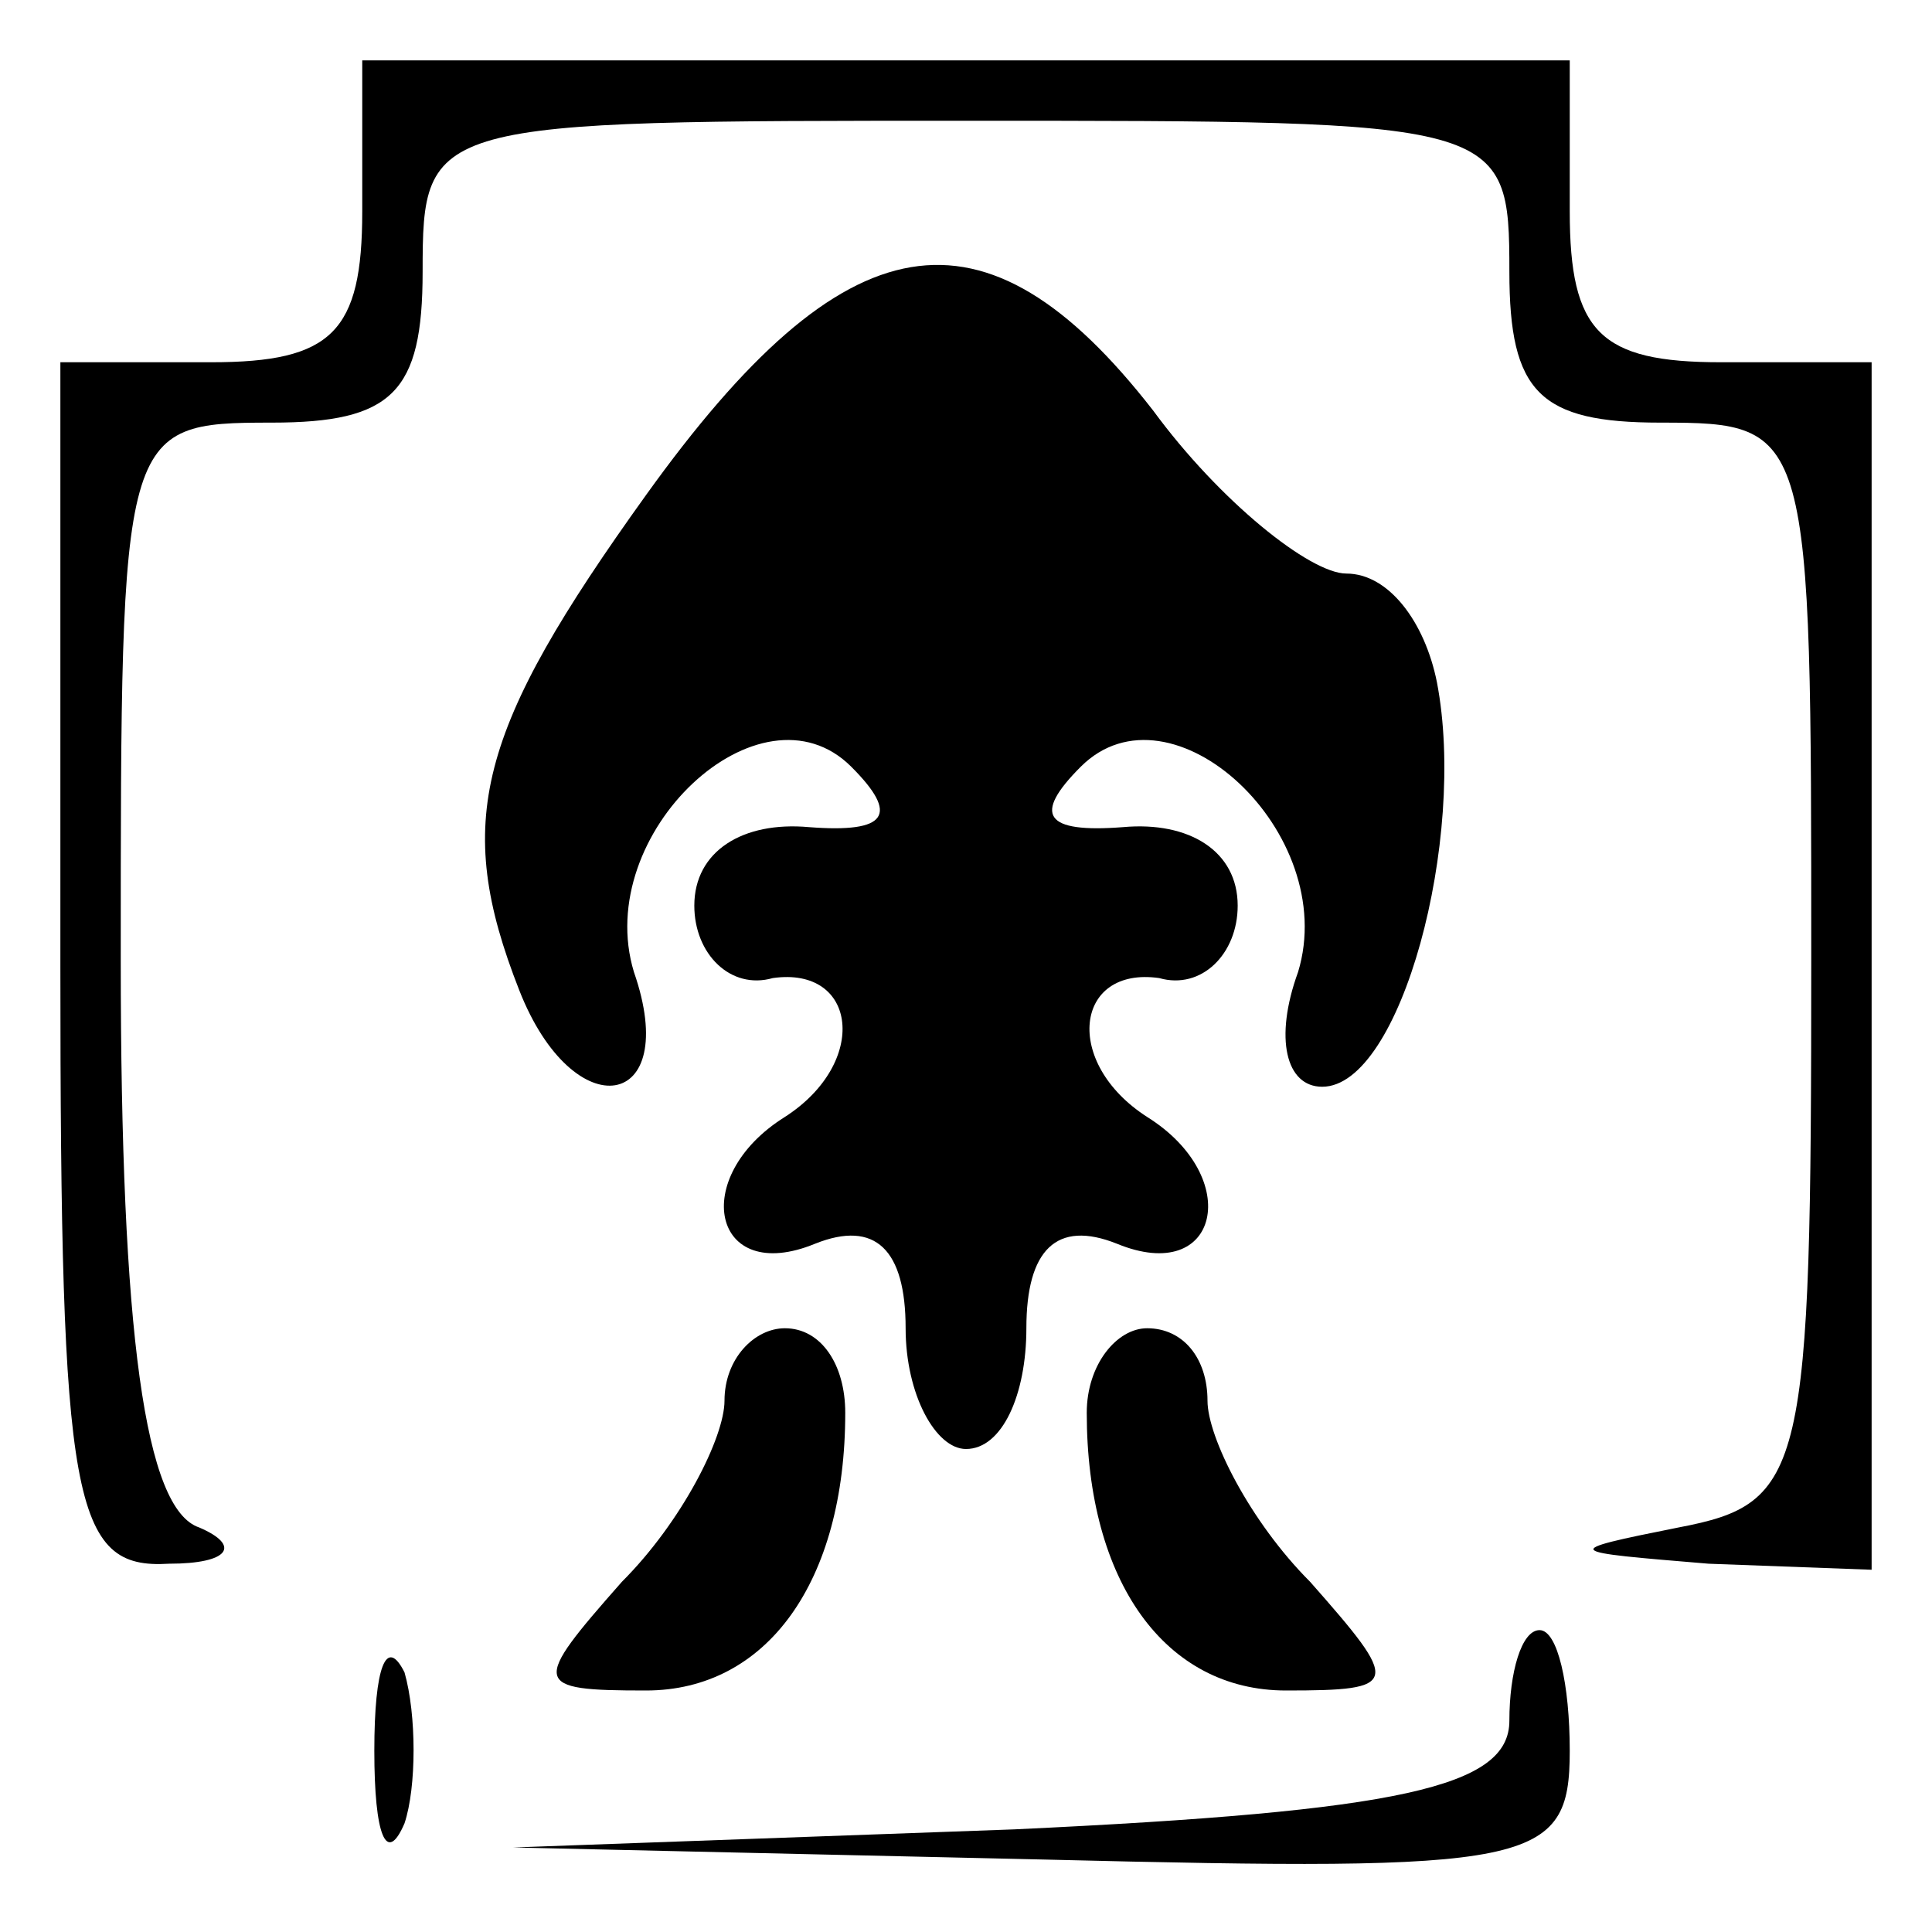 <?xml version="1.0" standalone="no"?>
<!DOCTYPE svg PUBLIC "-//W3C//DTD SVG 20010904//EN"
 "http://www.w3.org/TR/2001/REC-SVG-20010904/DTD/svg10.dtd">
<svg version="1.0" xmlns="http://www.w3.org/2000/svg"
 width="32pt" height="32pt" viewBox="0 0 32 32"
 preserveAspectRatio="xMidYMid meet">
<g transform="translate(0,32) scale(0.1,-0.1)"
fill="#000000" stroke="none">
<path fill="#000000" stroke="none" d="M60 285 c0 -20 -5 -25 -25 -25 l-25 0
0 -100 c0 -89 2 -100 18 -99 10 0 12 3 5 6 -9 3 -13 32 -13 94 0 88 0 89 25
89 20 0 25 5 25 25 0 25 1 25 90 25 89 0 90 0 90 -25 0 -20 5 -25 25 -25 25 0
25 -1 25 -89 0 -85 -1 -90 -22 -94 -20 -4 -19 -4 5 -6 l27 -1 0 100 0 100 -25
0 c-20 0 -25 5 -25 25 l0 25 -100 0 -100 0 0 -25z"/>
<path fill="#000000" stroke="none" d="M107 238 c-28 -39 -32 -54 -21 -82 9
-23 27 -20 19 3 -7 23 21 49 36 34 8 -8 6 -11 -7 -10 -11 1 -19 -4 -19 -13 0
-8 6 -14 13 -12 14 2 16 -14 2 -23 -16 -10 -12 -28 5 -21 10 4 15 -1 15 -14 0
-11 5 -20 10 -20 6 0 10 9 10 20 0 13 5 18 15 14 17 -7 21 11 5 21 -14 9 -12
25 2 23 7 -2 13 4 13 12 0 9 -8 14 -19 13 -13 -1 -15 2 -7 10 15 15 43 -11 36
-34 -4 -11 -2 -19 4 -19 13 0 24 41 19 67 -2 10 -8 18 -15 18 -6 0 -21 12 -32
27 -28 36 -51 32 -84 -14z"/>
<path fill="#000000" stroke="none" d="M120 88 c0 -6 -7 -20 -17 -30 -15 -17
-15 -18 4 -18 20 0 33 18 33 46 0 8 -4 14 -10 14 -5 0 -10 -5 -10 -12z"/>
<path fill="#000000" stroke="none" d="M180 86 c0 -28 13 -46 33 -46 19 0 19
1 4 18 -10 10 -17 24 -17 30 0 7 -4 12 -10 12 -5 0 -10 -6 -10 -14z"/>
<path fill="#000000" stroke="none" d="M62 30 c0 -14 2 -19 5 -12 2 6 2 18 0
25 -3 6 -5 1 -5 -13z"/>
<path fill="#000000" stroke="none" d="M250 35 c0 -11 -18 -15 -82 -18 l-83
-3 88 -2 c81 -2 87 -1 87 18 0 11 -2 20 -5 20 -3 0 -5 -7 -5 -15z"/>
</g>
</svg>
